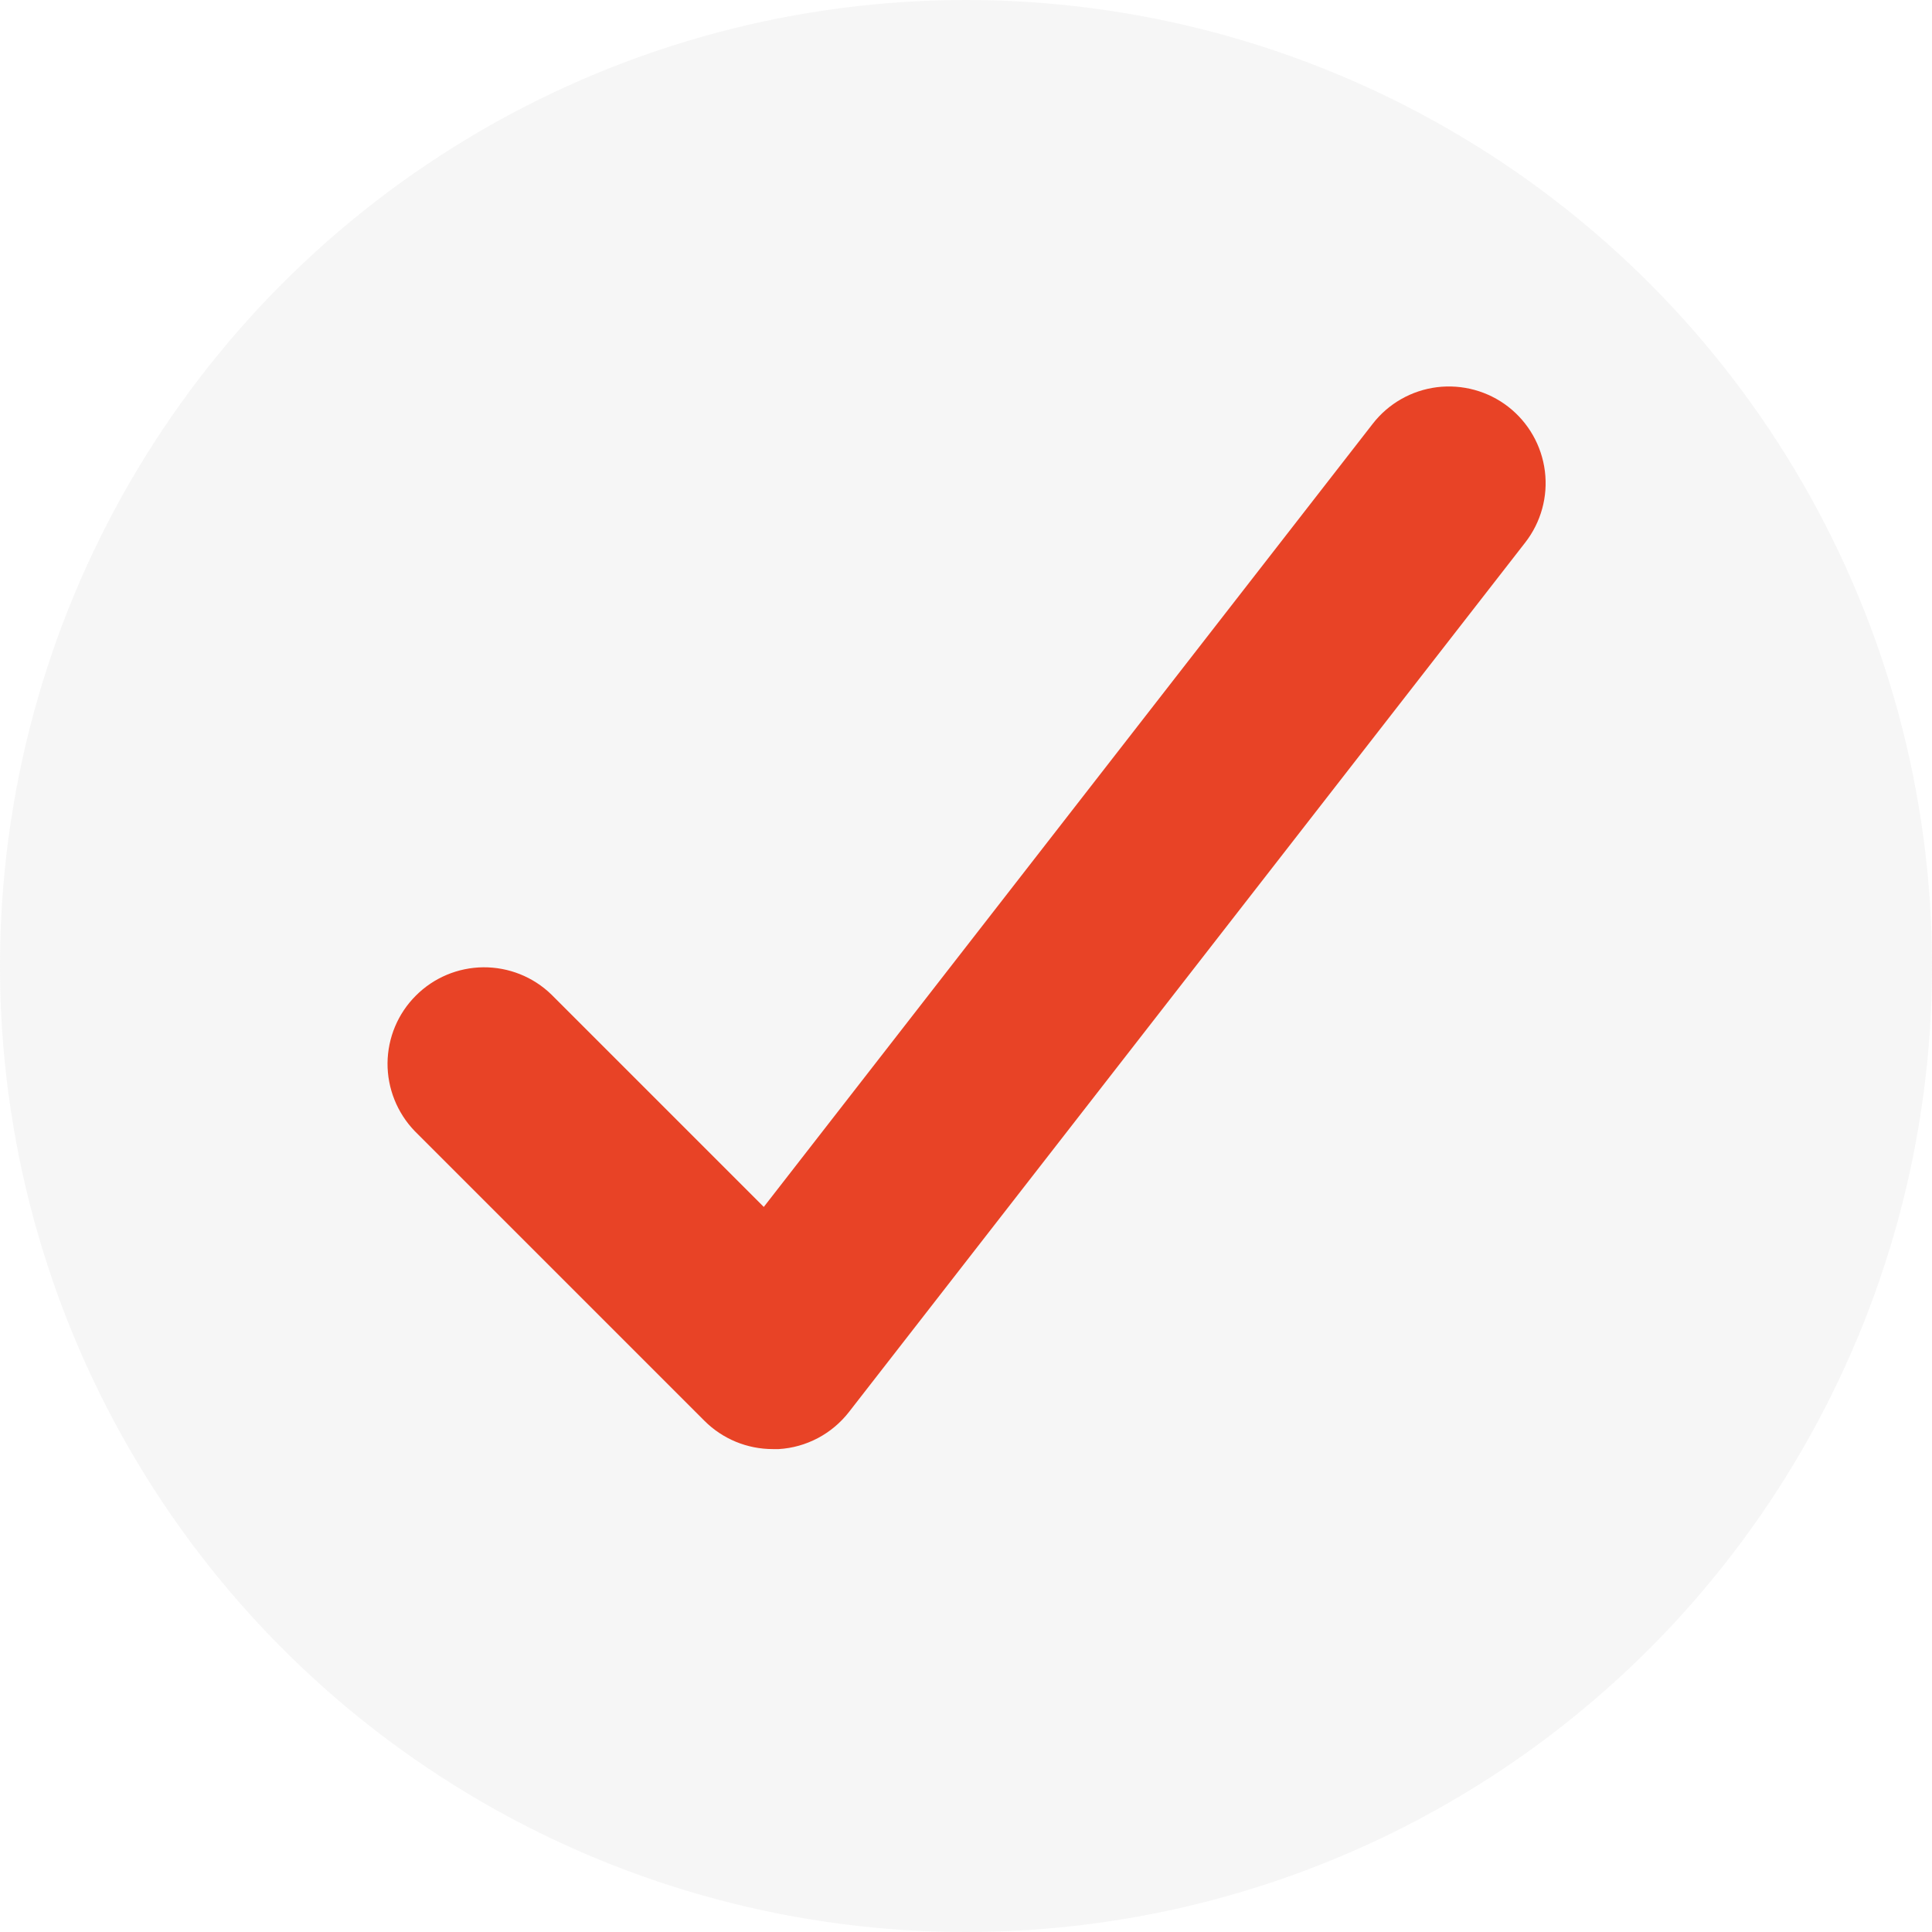 <svg width="100%" height="100%" viewBox="0 0 24 24" fill="none" xmlns="http://www.w3.org/2000/svg">
<circle cx="12" cy="12" r="12" fill="#a3a3a3" fill-opacity="0.1"/>
<path d="M9.6 18.001C9.281 18.001 8.976 17.875 8.751 17.65L5.151 14.05C4.933 13.823 4.812 13.52 4.814 13.206C4.817 12.891 4.943 12.59 5.166 12.368C5.388 12.145 5.689 12.019 6.004 12.016C6.319 12.014 6.622 12.134 6.848 12.353L9.488 14.993L17.052 5.265C17.247 5.013 17.534 4.85 17.85 4.81C18.166 4.771 18.485 4.858 18.736 5.053C18.988 5.249 19.151 5.536 19.191 5.852C19.231 6.168 19.143 6.487 18.948 6.738L10.548 17.538C10.443 17.673 10.312 17.784 10.161 17.864C10.01 17.944 9.844 17.991 9.674 18.001H9.6Z" fill="#e84326"/>
</svg>
